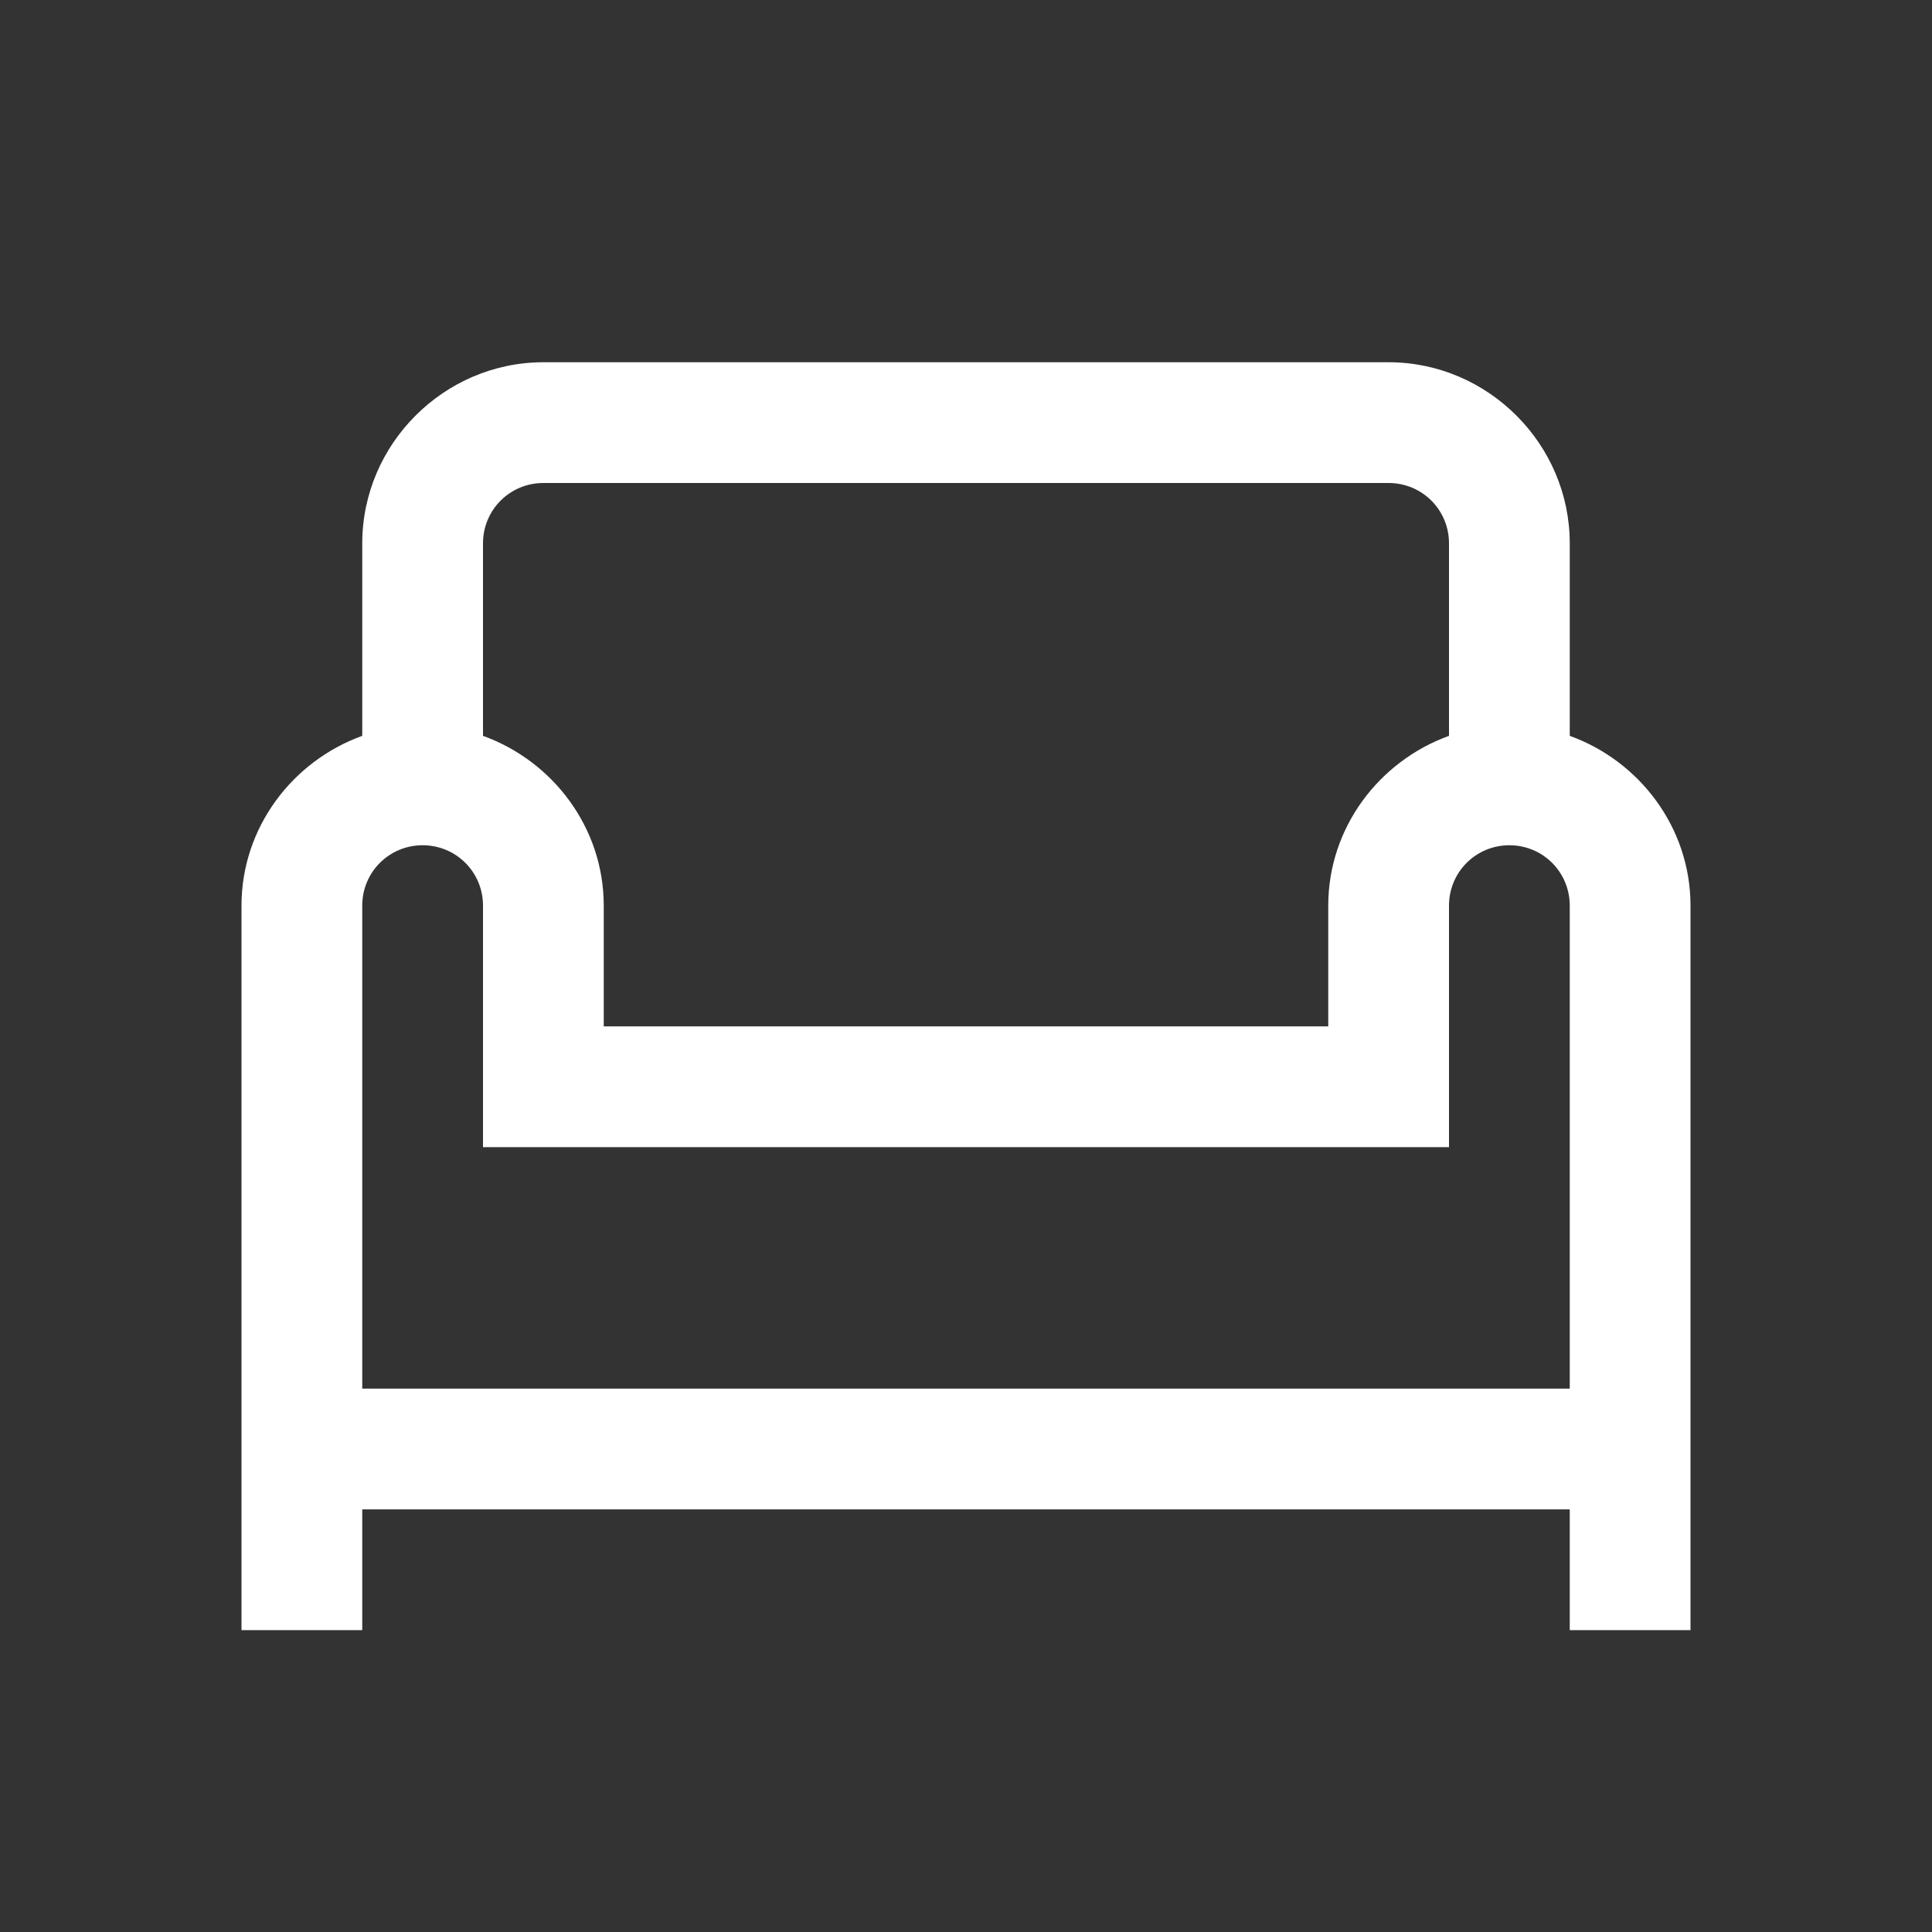 <svg fill="#ffffff" xmlns="http://www.w3.org/2000/svg" viewBox="0 0 32 32" width="64px" height="64px"><rect x="0" y="0" width="32" height="32" fill="#333333" stroke="none"/><path d="M 9 6 C 7.355 6 6 7.355 6 9 L 6 12.188 C 4.844 12.605 4 13.707 4 15 L 4 27 L 6 27 L 6 25 L 26 25 L 26 27 L 28 27 L 28 15 C 28 13.707 27.156 12.605 26 12.188 L 26 9 C 26 7.355 24.645 6 23 6 Z M 9 8 L 23 8 C 23.555 8 24 8.445 24 9 L 24 12.188 C 22.844 12.605 22 13.707 22 15 L 22 17 L 10 17 L 10 15 C 10 13.707 9.156 12.605 8 12.188 L 8 9 C 8 8.445 8.445 8 9 8 Z M 7 14 C 7.555 14 8 14.445 8 15 L 8 19 L 24 19 L 24 15 C 24 14.445 24.445 14 25 14 C 25.555 14 26 14.445 26 15 L 26 23 L 6 23 L 6 15 C 6 14.445 6.445 14 7 14 Z"/></svg>